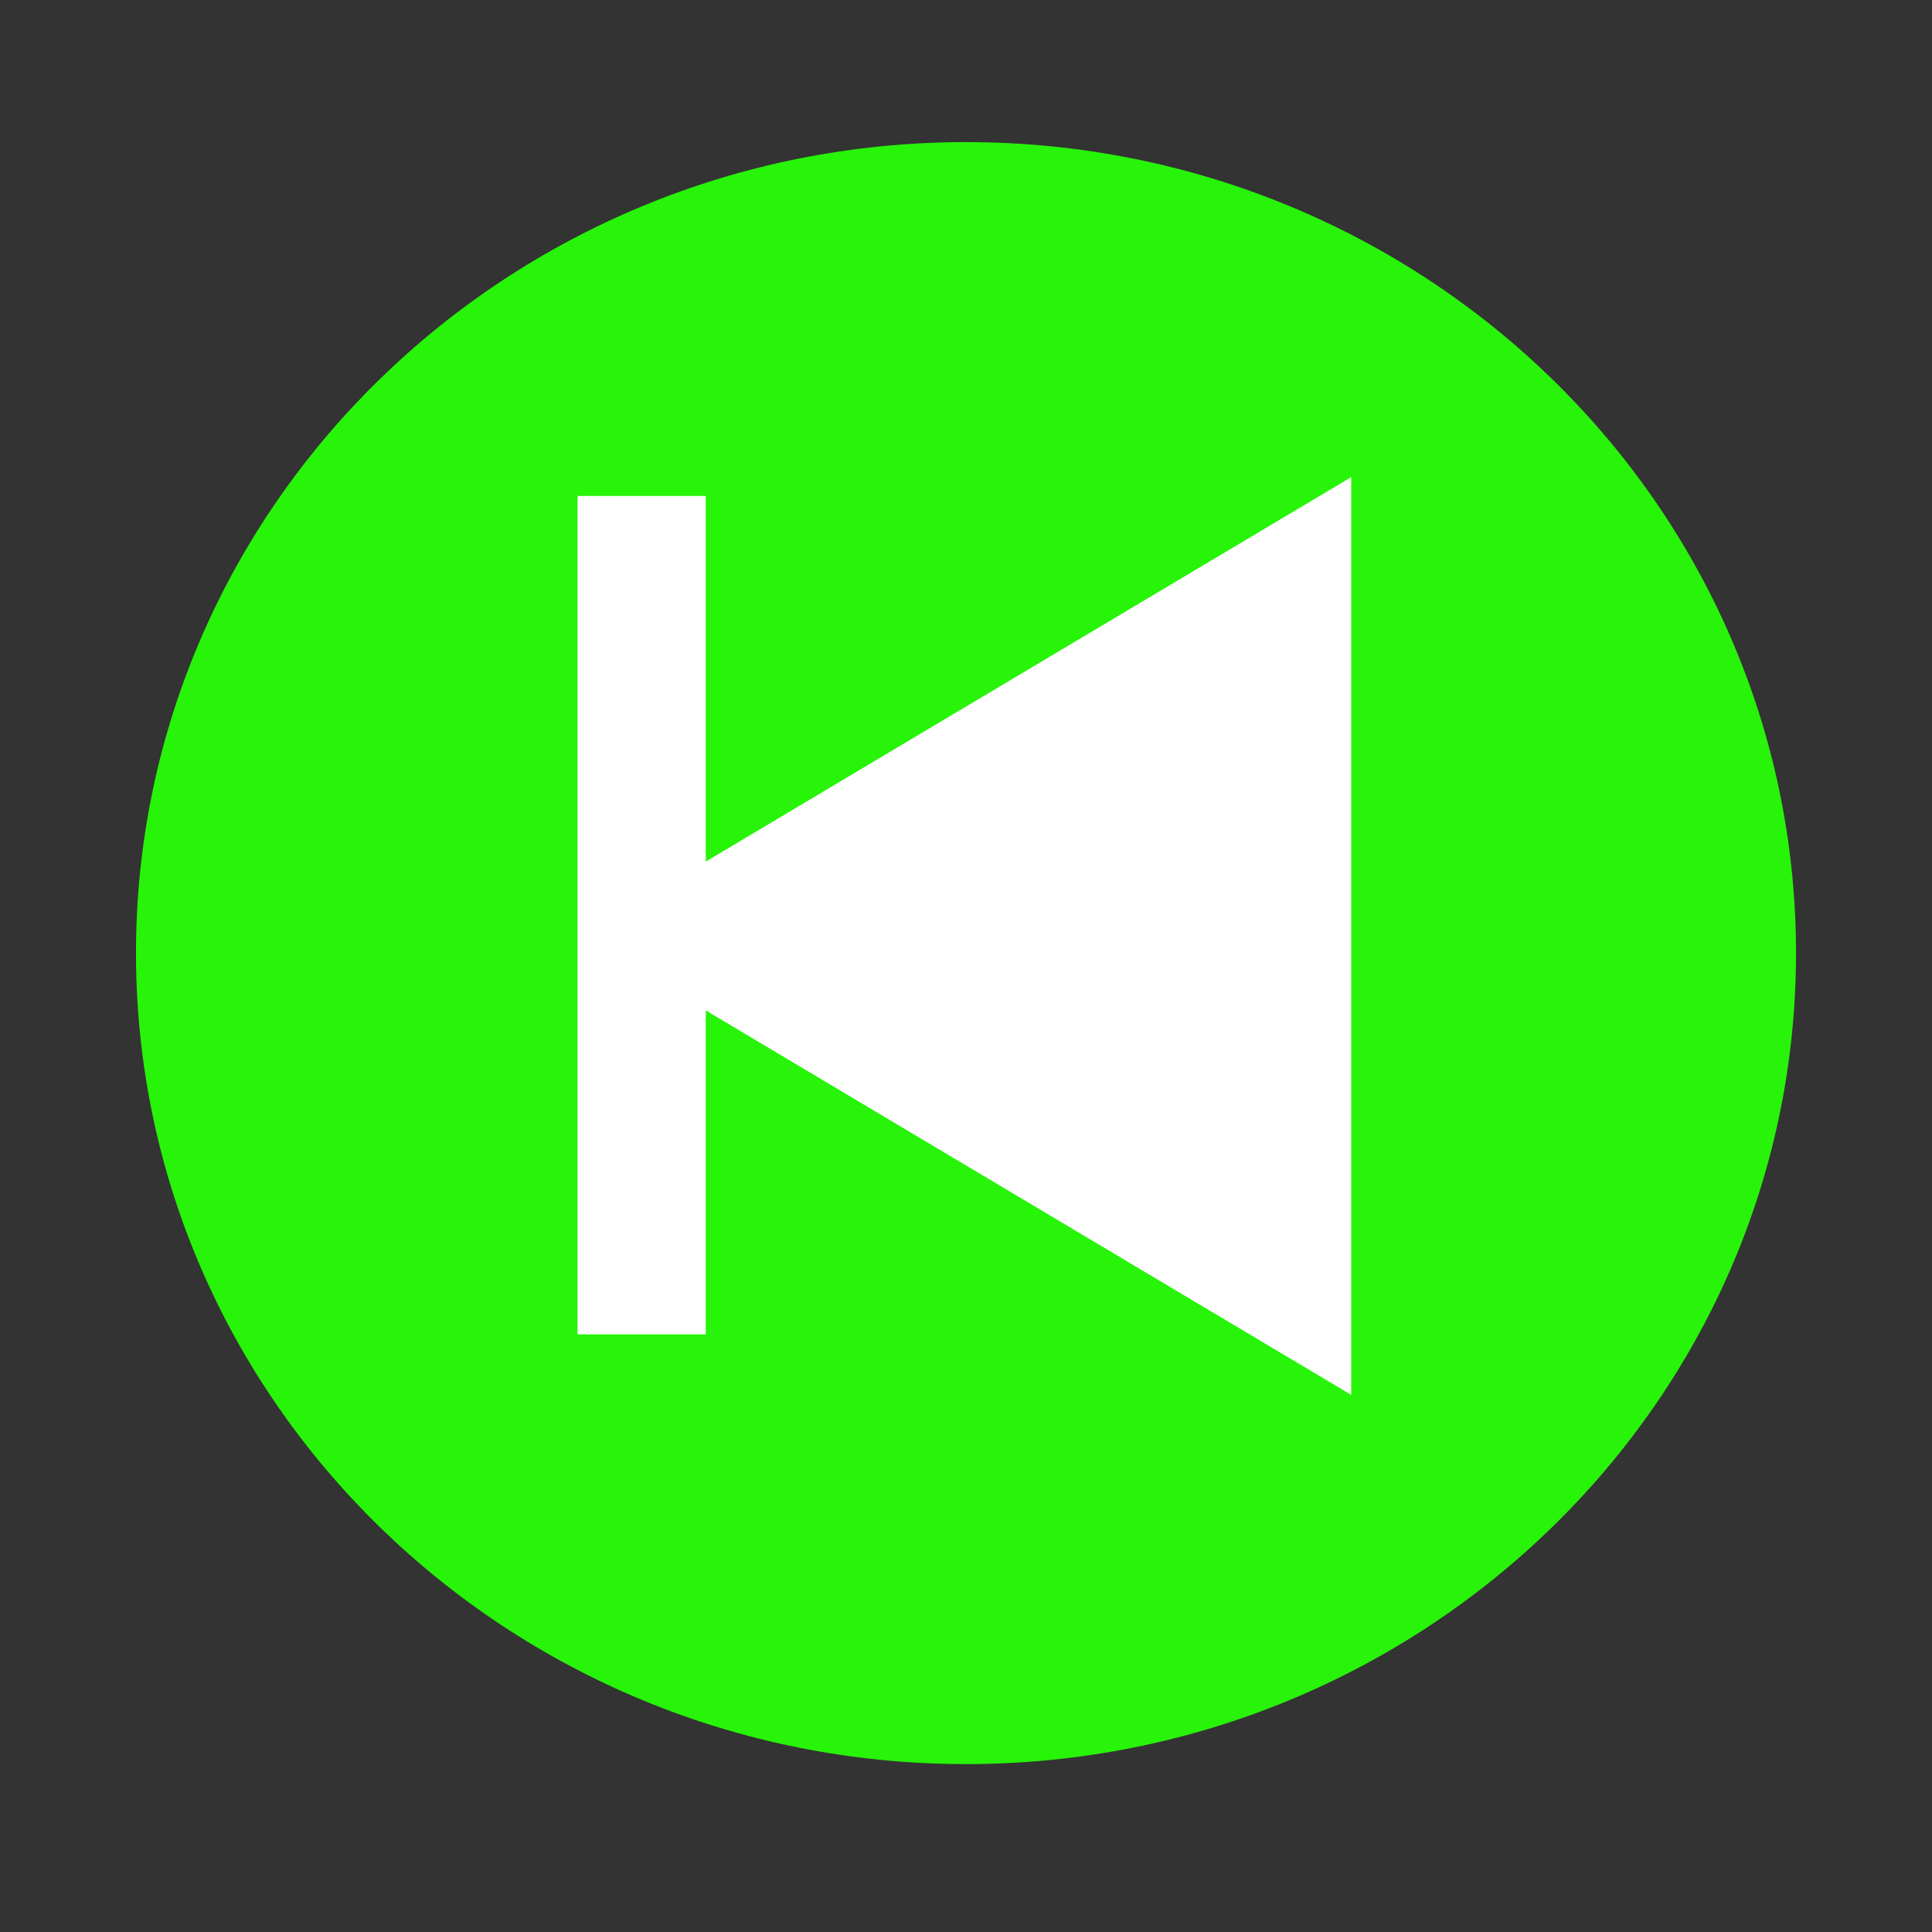 <?xml version="1.0" encoding="UTF-8" standalone="no" ?>
<!DOCTYPE svg PUBLIC "-//W3C//DTD SVG 1.1//EN" "http://www.w3.org/Graphics/SVG/1.1/DTD/svg11.dtd">
<svg xmlns="http://www.w3.org/2000/svg" xmlns:xlink="http://www.w3.org/1999/xlink" version="1.1" width="640" height="640" viewBox="0 0 640 640" xml:space="preserve">
<rect x="0" y="0" width="640" height="640" fill="#333333" stroke="none"/>
<desc>Created with Fabric.js 4.6.0</desc>
<defs>
</defs>
<g transform="matrix(1.31 0 0 1.28 320 315.73)" id="VyFN2g4AR2hUmQs9DDZYK"  >
<path style="stroke: rgb(229,65,139); stroke-width: 0; stroke-dasharray: none; stroke-linecap: butt; stroke-dashoffset: 0; stroke-linejoin: miter; stroke-miterlimit: 4; fill: rgb(39,244,9); fill-rule: nonzero; opacity: 1;" vector-effect="non-scaling-stroke"  transform=" translate(0, 0)" d="M 0 -209.887 C 115.858 -209.887 209.887 -115.858 209.887 0 C 209.887 115.858 115.858 209.887 0 209.887 C -115.858 209.887 -209.887 115.858 -209.887 0 C -209.887 -115.858 -115.858 -209.887 0 -209.887 z" stroke-linecap="round" />
</g>
<g transform="matrix(0 3.8 3.19 0 320 310.06)" id="crYMKr0RiGtMk5eGR5iLI"  >
<path style="stroke: none; stroke-width: 1; stroke-dasharray: none; stroke-linecap: butt; stroke-dashoffset: 0; stroke-linejoin: miter; stroke-miterlimit: 4; fill: rgb(255,255,255); fill-rule: nonzero; opacity: 1;" vector-effect="non-scaling-stroke"  transform=" translate(-40, -40)" d="M 60 40 L 80 80 L 40 80 L 0 80 L 20 40 L 40 0 L 60 40 z" stroke-linecap="round" />
</g>
<g transform="matrix(-0.13 0 0 0.85 212.55 303.16)" id="7W47t4gIVf7iGApHhM4Yz"  >
<path style="stroke: rgb(83,29,93); stroke-width: 0; stroke-dasharray: none; stroke-linecap: butt; stroke-dashoffset: 0; stroke-linejoin: miter; stroke-miterlimit: 4; fill: rgb(255,255,255); fill-rule: nonzero; opacity: 1;" vector-effect="non-scaling-stroke"  transform=" translate(0, 0)" d="M -163.369 -163.369 L 163.369 -163.369 L 163.369 163.369 L -163.369 163.369 z" stroke-linecap="round" />
</g>
</svg>